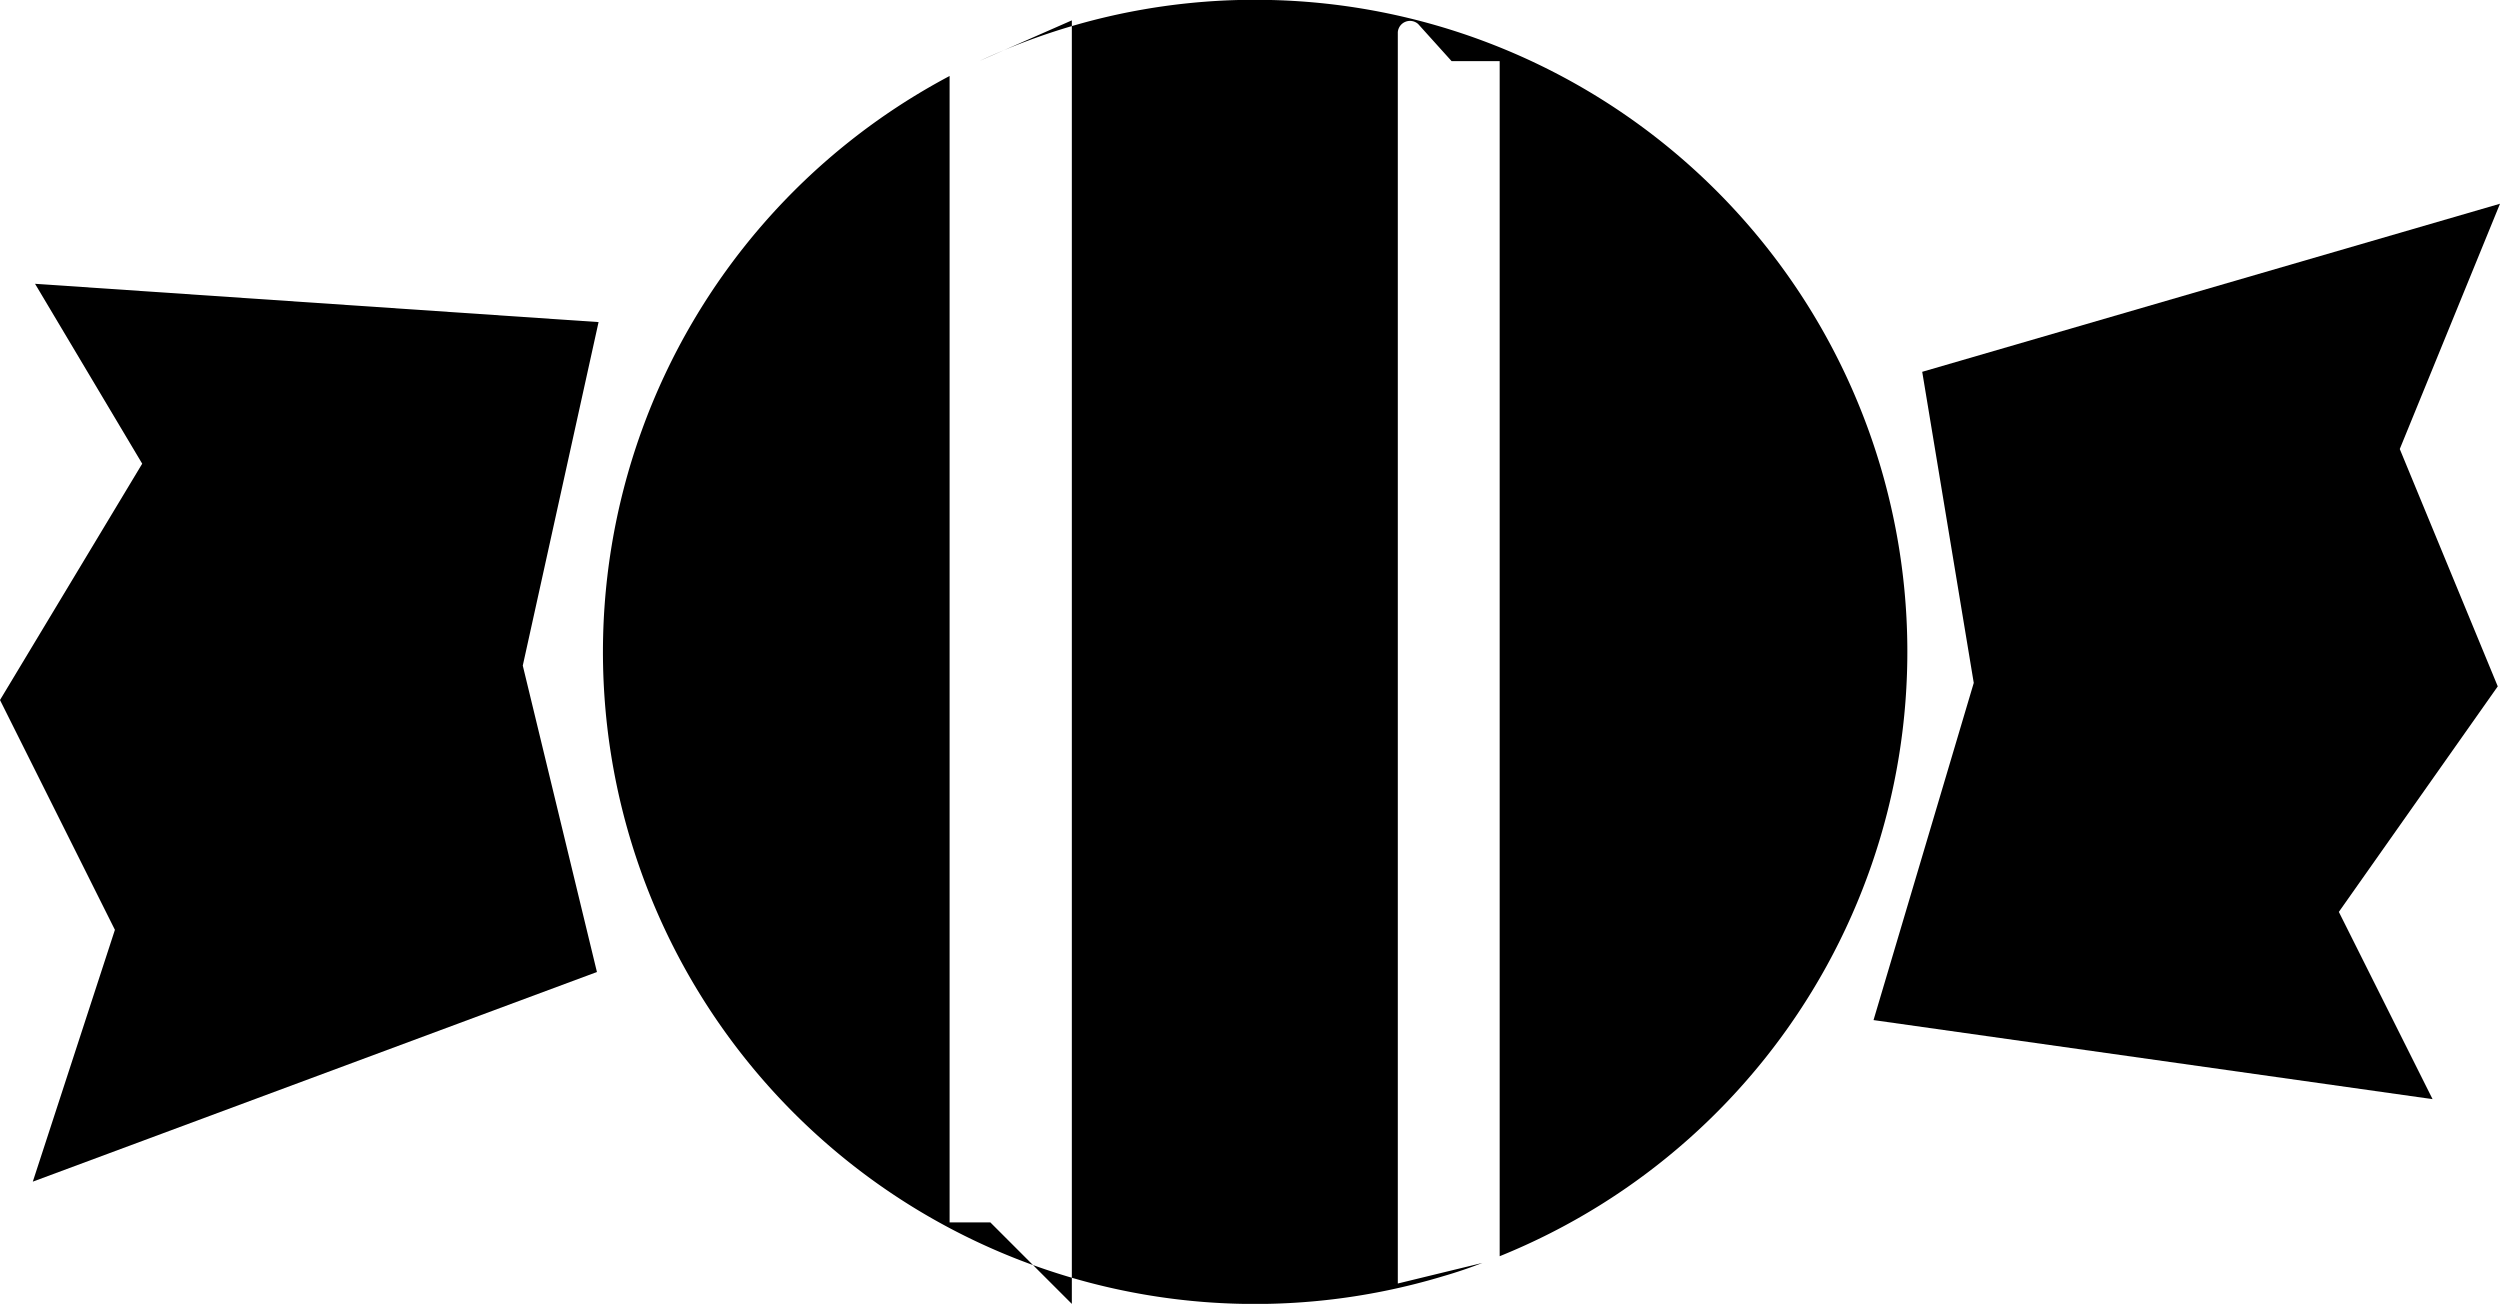 <svg id="Sweet" xmlns="http://www.w3.org/2000/svg" viewBox="0 0 122.71 64">
  <title>Sweet-Icon</title>
  <polygon points="29.3 47.71 1.61 58 5.64 45.64 0 34.36 6.98 22.76 1.72 13.93 29.38 15.81 25.66 32.67 29.3 47.71"/>
  <polygon points="94.35 18.25 122.71 10 117.79 22.04 122.6 33.69 114.8 44.76 119.4 53.95 91.96 50.07 96.88 33.52 94.35 18.25"/>
  <path d="M75.77,43a31.9,31.9,0,0,0-12.53,2.23q-.9.36-1.77.76L66,44v63l-4-4H60V46.73a32,32,0,0,0,24.23,58.91q1-.29,1.92-.65L82,106V44.58a.6.6,0,0,1,1-.4L84.64,46H87v58.66A32,32,0,0,0,75.77,43Z" transform="translate(-13.39 -43)"/>
</svg>
